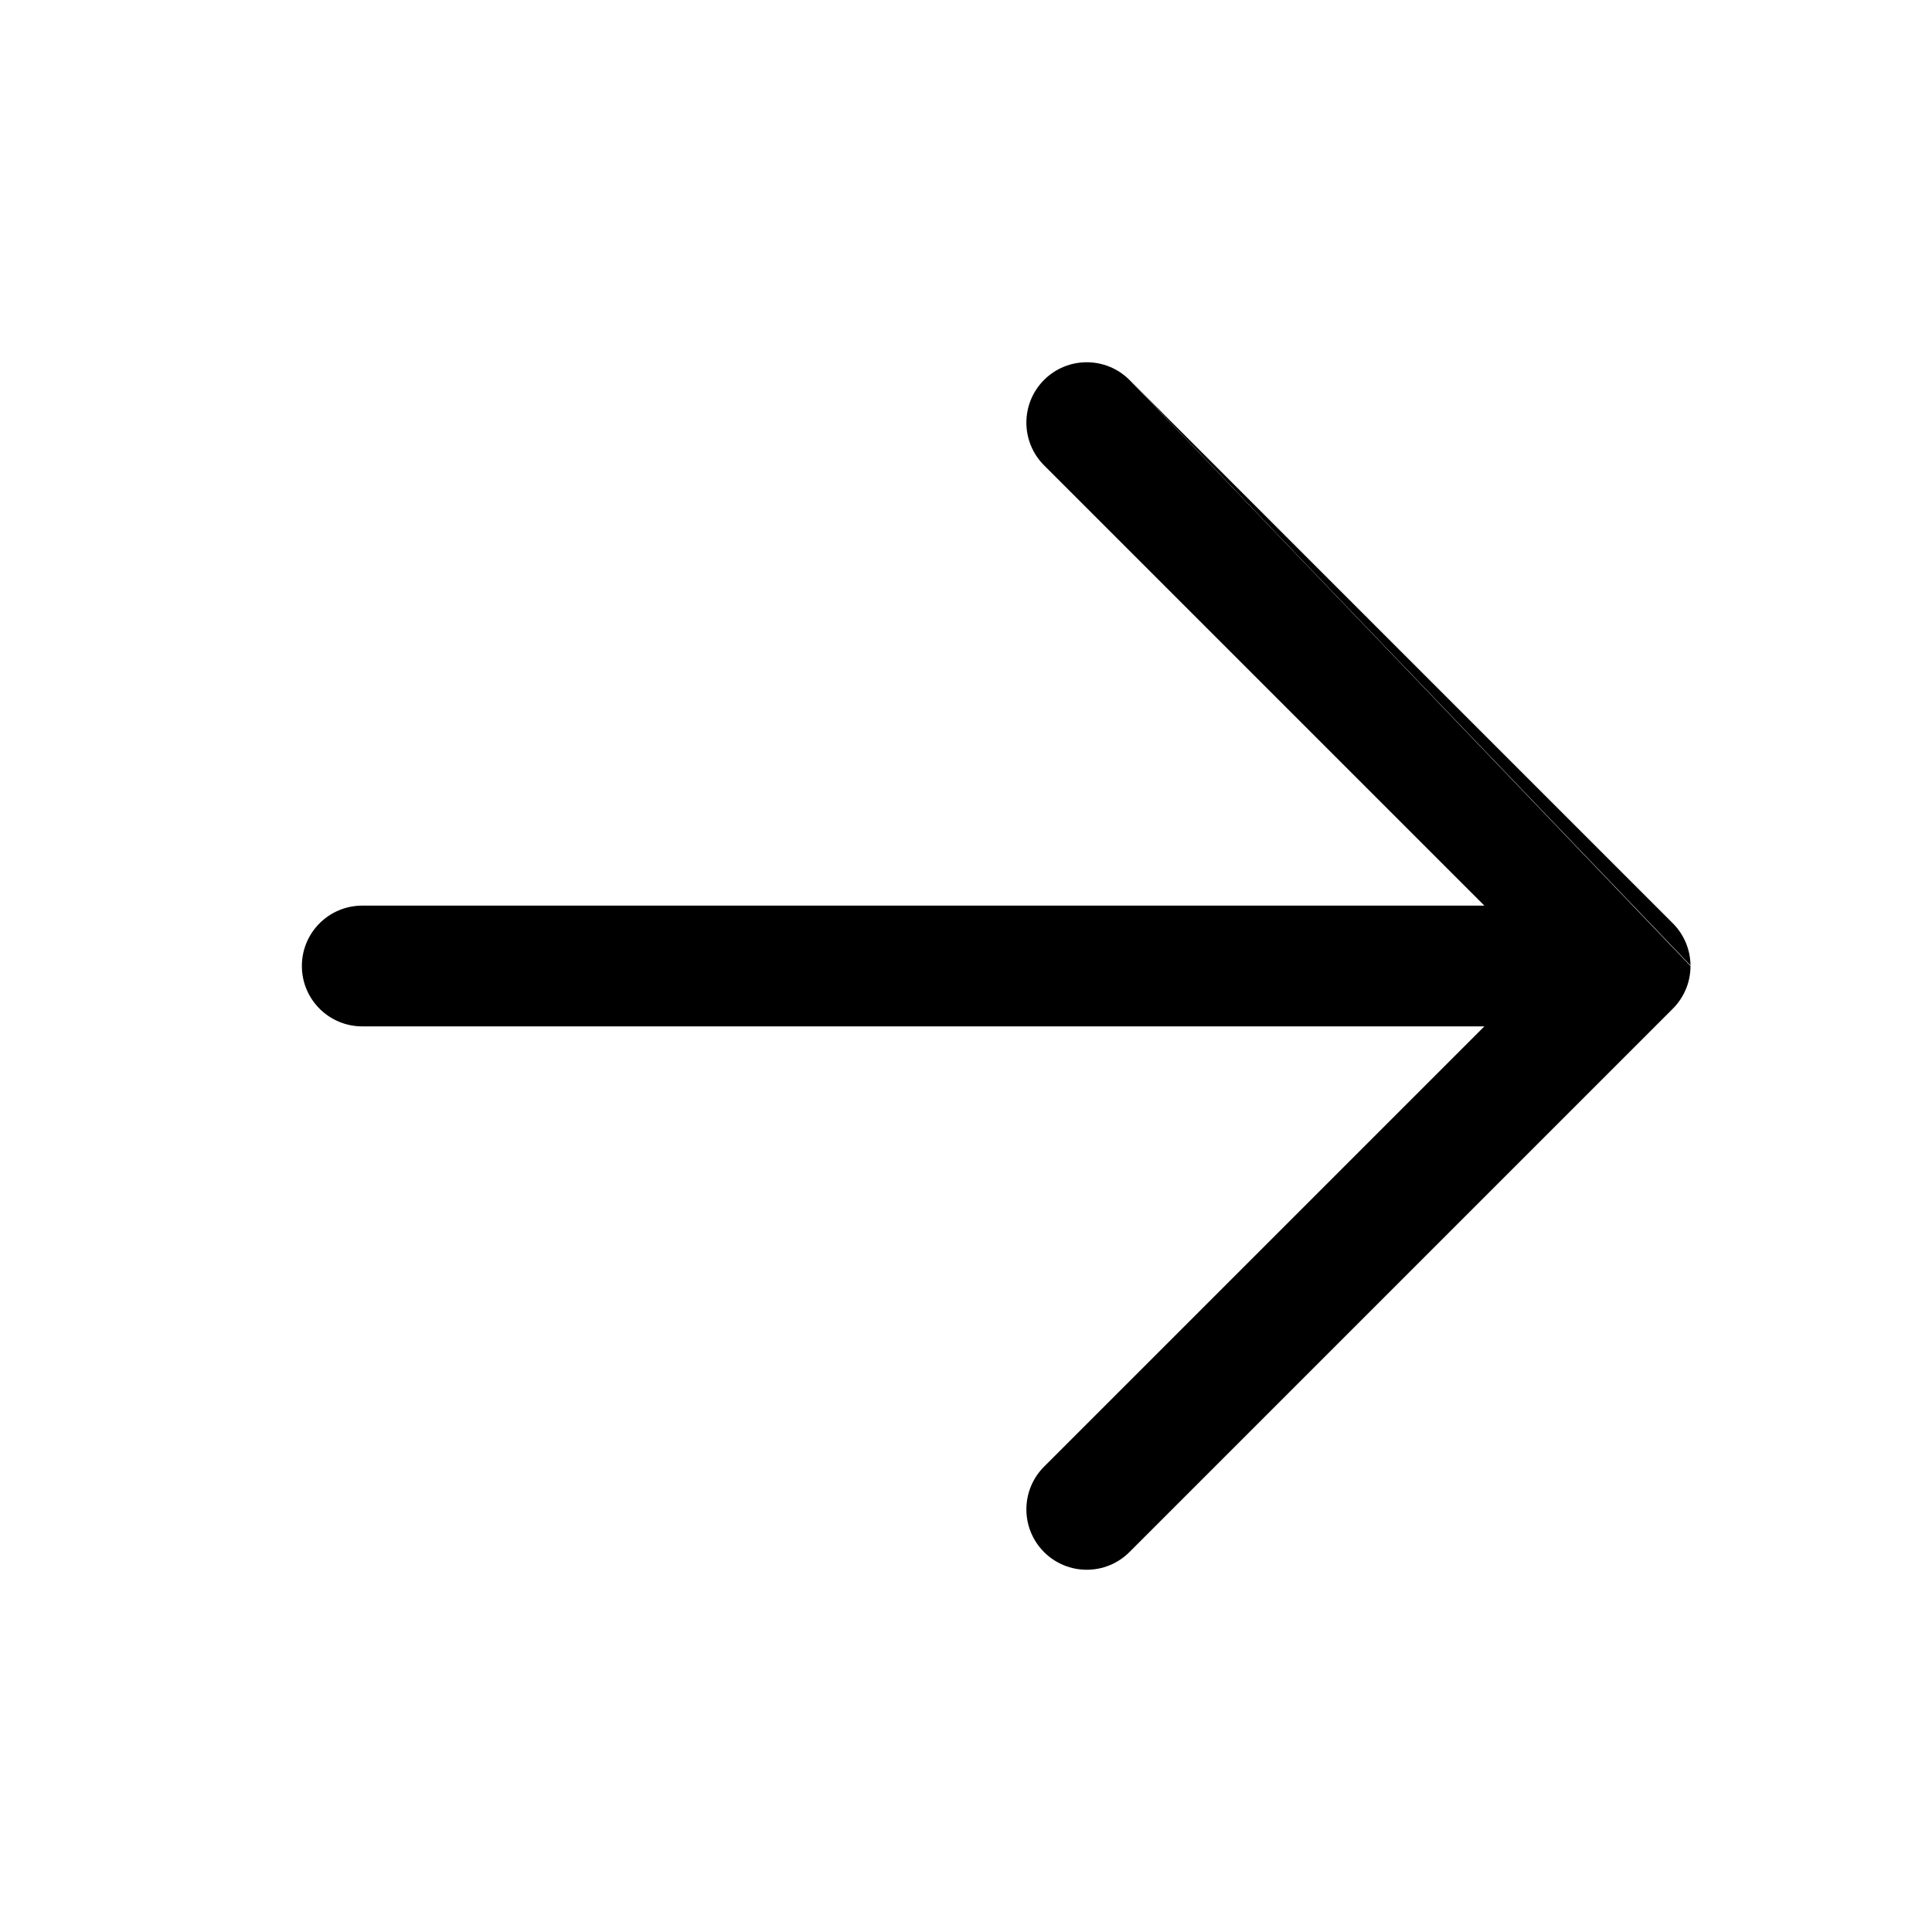 <svg width="80" height="80" viewBox="0 0 80 80" fill="none" xmlns="http://www.w3.org/2000/svg">
            <path d="M46.768 15.732C45.791 14.756 44.209 14.756 43.232 15.732C42.256 16.709 42.256 18.291 43.232 19.268L61.465 37.5H15C13.619 37.5 12.5 38.619 12.5 40C12.5 41.381 13.619 42.5 15 42.5H61.465L43.232 60.732C42.256 61.709 42.256 63.291 43.232 64.268C44.209 65.244 45.791 65.244 46.768 64.268L69.268 41.768C69.725 41.31 69.969 40.719 69.997 40.12C69.999 40.08 70 40.04 70 40" fill="black"></path>
            <path d="M70 39.977C69.994 39.345 69.75 38.715 69.268 38.232L46.768 15.732" fill="black"></path>
            </svg>